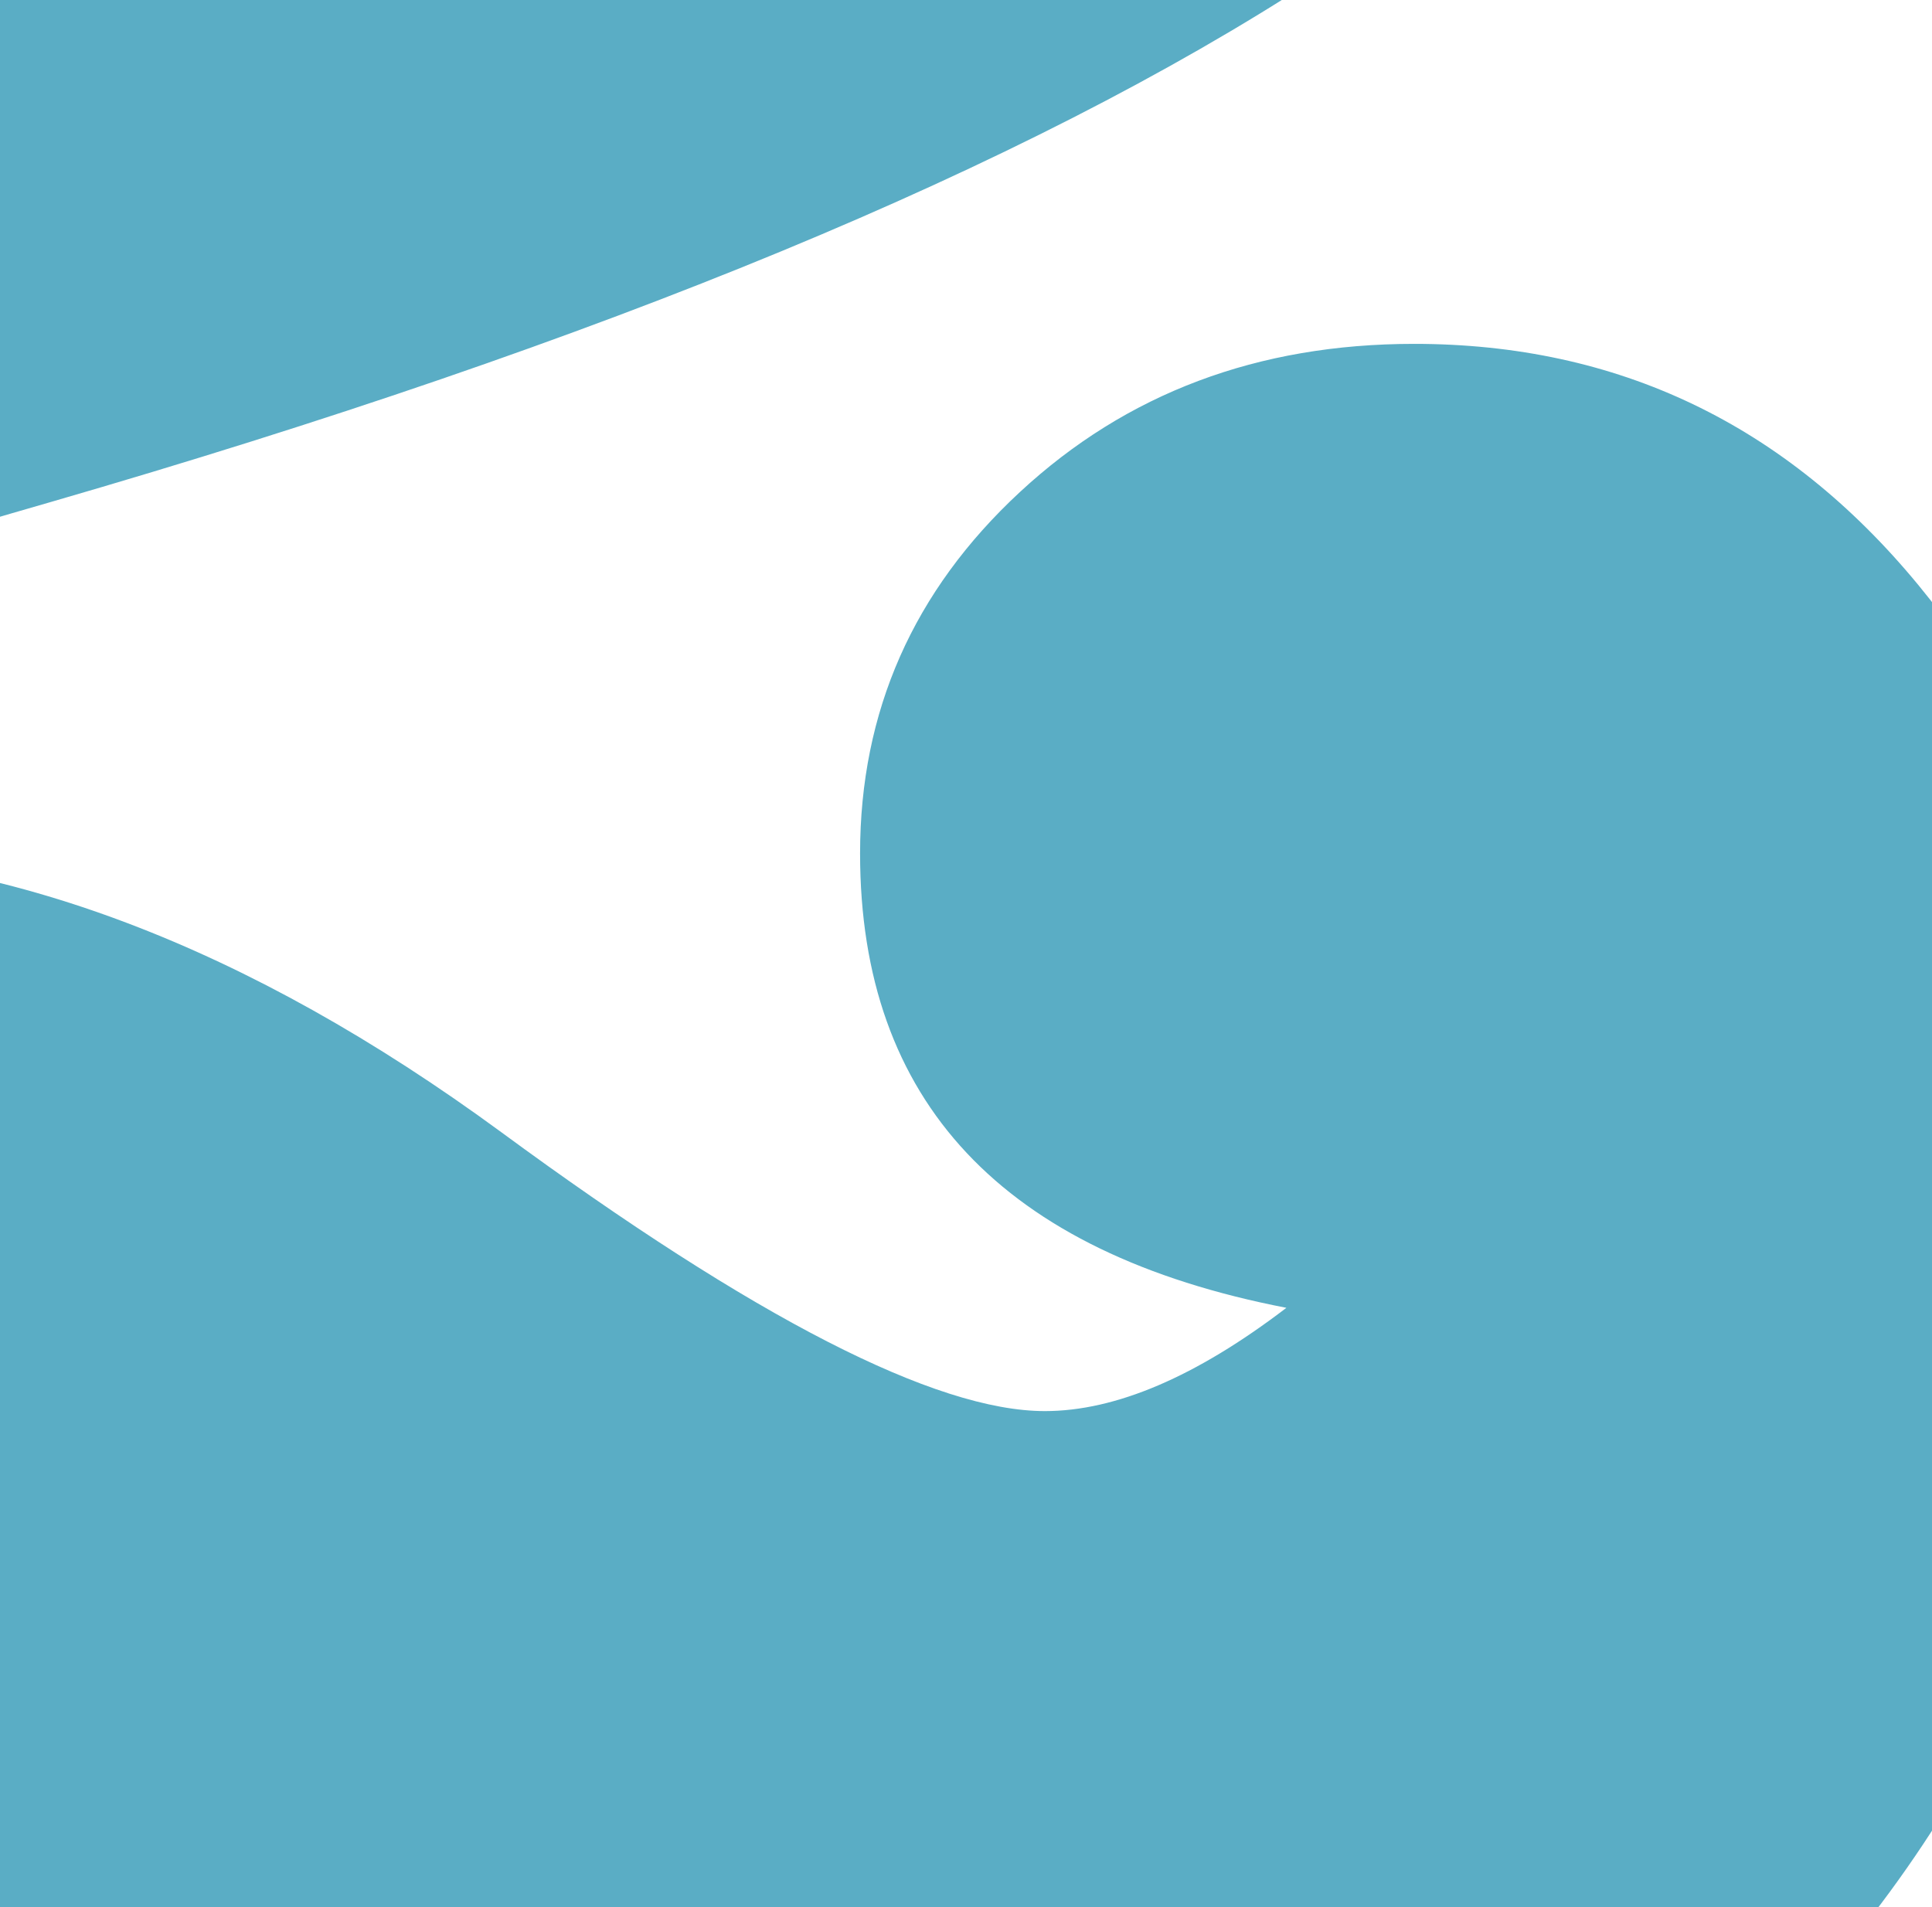 <?xml version="1.0" encoding="UTF-8" standalone="no"?>
<!-- Generator: Adobe Illustrator 15.0.0, SVG Export Plug-In . SVG Version: 6.00 Build 0)  -->

<svg
   xmlns:dc="http://purl.org/dc/elements/1.1/"
   xmlns:cc="http://creativecommons.org/ns#"
   xmlns:rdf="http://www.w3.org/1999/02/22-rdf-syntax-ns#"
   xmlns:svg="http://www.w3.org/2000/svg"
   xmlns="http://www.w3.org/2000/svg"
   xmlns:sodipodi="http://sodipodi.sourceforge.net/DTD/sodipodi-0.dtd"
   xmlns:inkscape="http://www.inkscape.org/namespaces/inkscape"
   version="1.1"
   id="Layer_1"
   x="0px"
   y="0px"
   width="108.714px"
   height="107.335px"
   viewBox="0 0 108.714 107.335"
   enable-background="new 0 0 108.714 107.335"
   xml:space="preserve"
   inkscape:version="0.48.2 r9819"
   sodipodi:docname="form_5.svg"><defs
   id="defs9" /><sodipodi:namedview
   pagecolor="#ffffff"
   bordercolor="#666666"
   borderopacity="1"
   objecttolerance="10"
   gridtolerance="10"
   guidetolerance="10"
   inkscape:pageopacity="0"
   inkscape:pageshadow="2"
   inkscape:window-width="826"
   inkscape:window-height="689"
   id="namedview7"
   showgrid="false"
   inkscape:zoom="2.1987236"
   inkscape:cx="54.356996"
   inkscape:cy="53.667498"
   inkscape:window-x="0"
   inkscape:window-y="0"
   inkscape:window-maximized="0"
   inkscape:current-layer="Layer_1" />
<g
   id="g3"
   transform="matrix(3.105,0,0,3.01,-167.91,-163.126)">
	<path
   d="m 54.99,63.583 c -7.811,2.319 -12.917,4.293 -15.318,5.922 -2.403,1.632 -3.905,4.166 -4.505,7.598 3.861,-4.637 8.752,-6.951 14.673,-6.951 4.289,0 8.732,1.737 13.324,5.213 4.588,3.479 7.871,5.213 9.849,5.213 1.284,0 2.743,-0.643 4.377,-1.931 -5.147,-1.028 -7.726,-3.86 -7.726,-8.495 0,-2.658 0.965,-4.91 2.896,-6.757 1.93,-1.847 4.311,-2.771 7.145,-2.771 3.688,0 6.734,1.502 9.135,4.506 2.402,3.004 3.605,6.779 3.605,11.328 0,6.006 -2.082,11.242 -6.242,15.703 -4.164,4.463 -9.031,6.692 -14.604,6.692 -5.841,0 -11.976,-2.528 -18.409,-7.595 -4.463,-3.52 -7.381,-5.277 -8.752,-5.277 -0.858,0 -1.674,0.432 -2.445,1.287 0.515,0.945 0.771,1.848 0.771,2.703 0,2.66 -1.012,4.869 -3.024,6.628 -2.018,1.76 -4.57,2.642 -7.659,2.642 -4.463,0 -8.195,-1.824 -11.2,-5.473 -3.004,-3.646 -4.503,-8.217 -4.503,-13.709 0,-13.471 10.081,-24.154 30.247,-32.051 7.727,-3.002 12.702,-5.361 14.935,-7.08 2.229,-1.715 3.346,-4.031 3.346,-6.95 0,-2.574 -1.157,-4.634 -3.475,-6.179 -2.318,-1.543 -5.363,-2.316 -9.141,-2.316 -3.689,0 -7.124,0.859 -10.297,2.575 1.628,2.146 2.445,4.333 2.445,6.562 0,3.263 -1.203,6.029 -3.605,8.304 -2.403,2.273 -5.322,3.41 -8.752,3.41 -3.862,0 -7.016,-1.287 -9.462,-3.86 -2.444,-2.575 -3.667,-5.878 -3.667,-9.912 0,-7.035 3.237,-12.763 9.717,-17.185 6.48,-4.418 14.911,-6.629 25.294,-6.629 10.47,0 18.771,2.316 24.909,6.951 6.133,4.635 9.2,10.899 9.2,18.793 0,8.324 -3.389,14.76 -10.168,19.309 -5.238,3.523 -12.875,6.782 -22.914,9.782 z"
   id="path5"
   inkscape:connector-curvature="0"
   style="fill:#5aadc5" />
</g>
</svg>